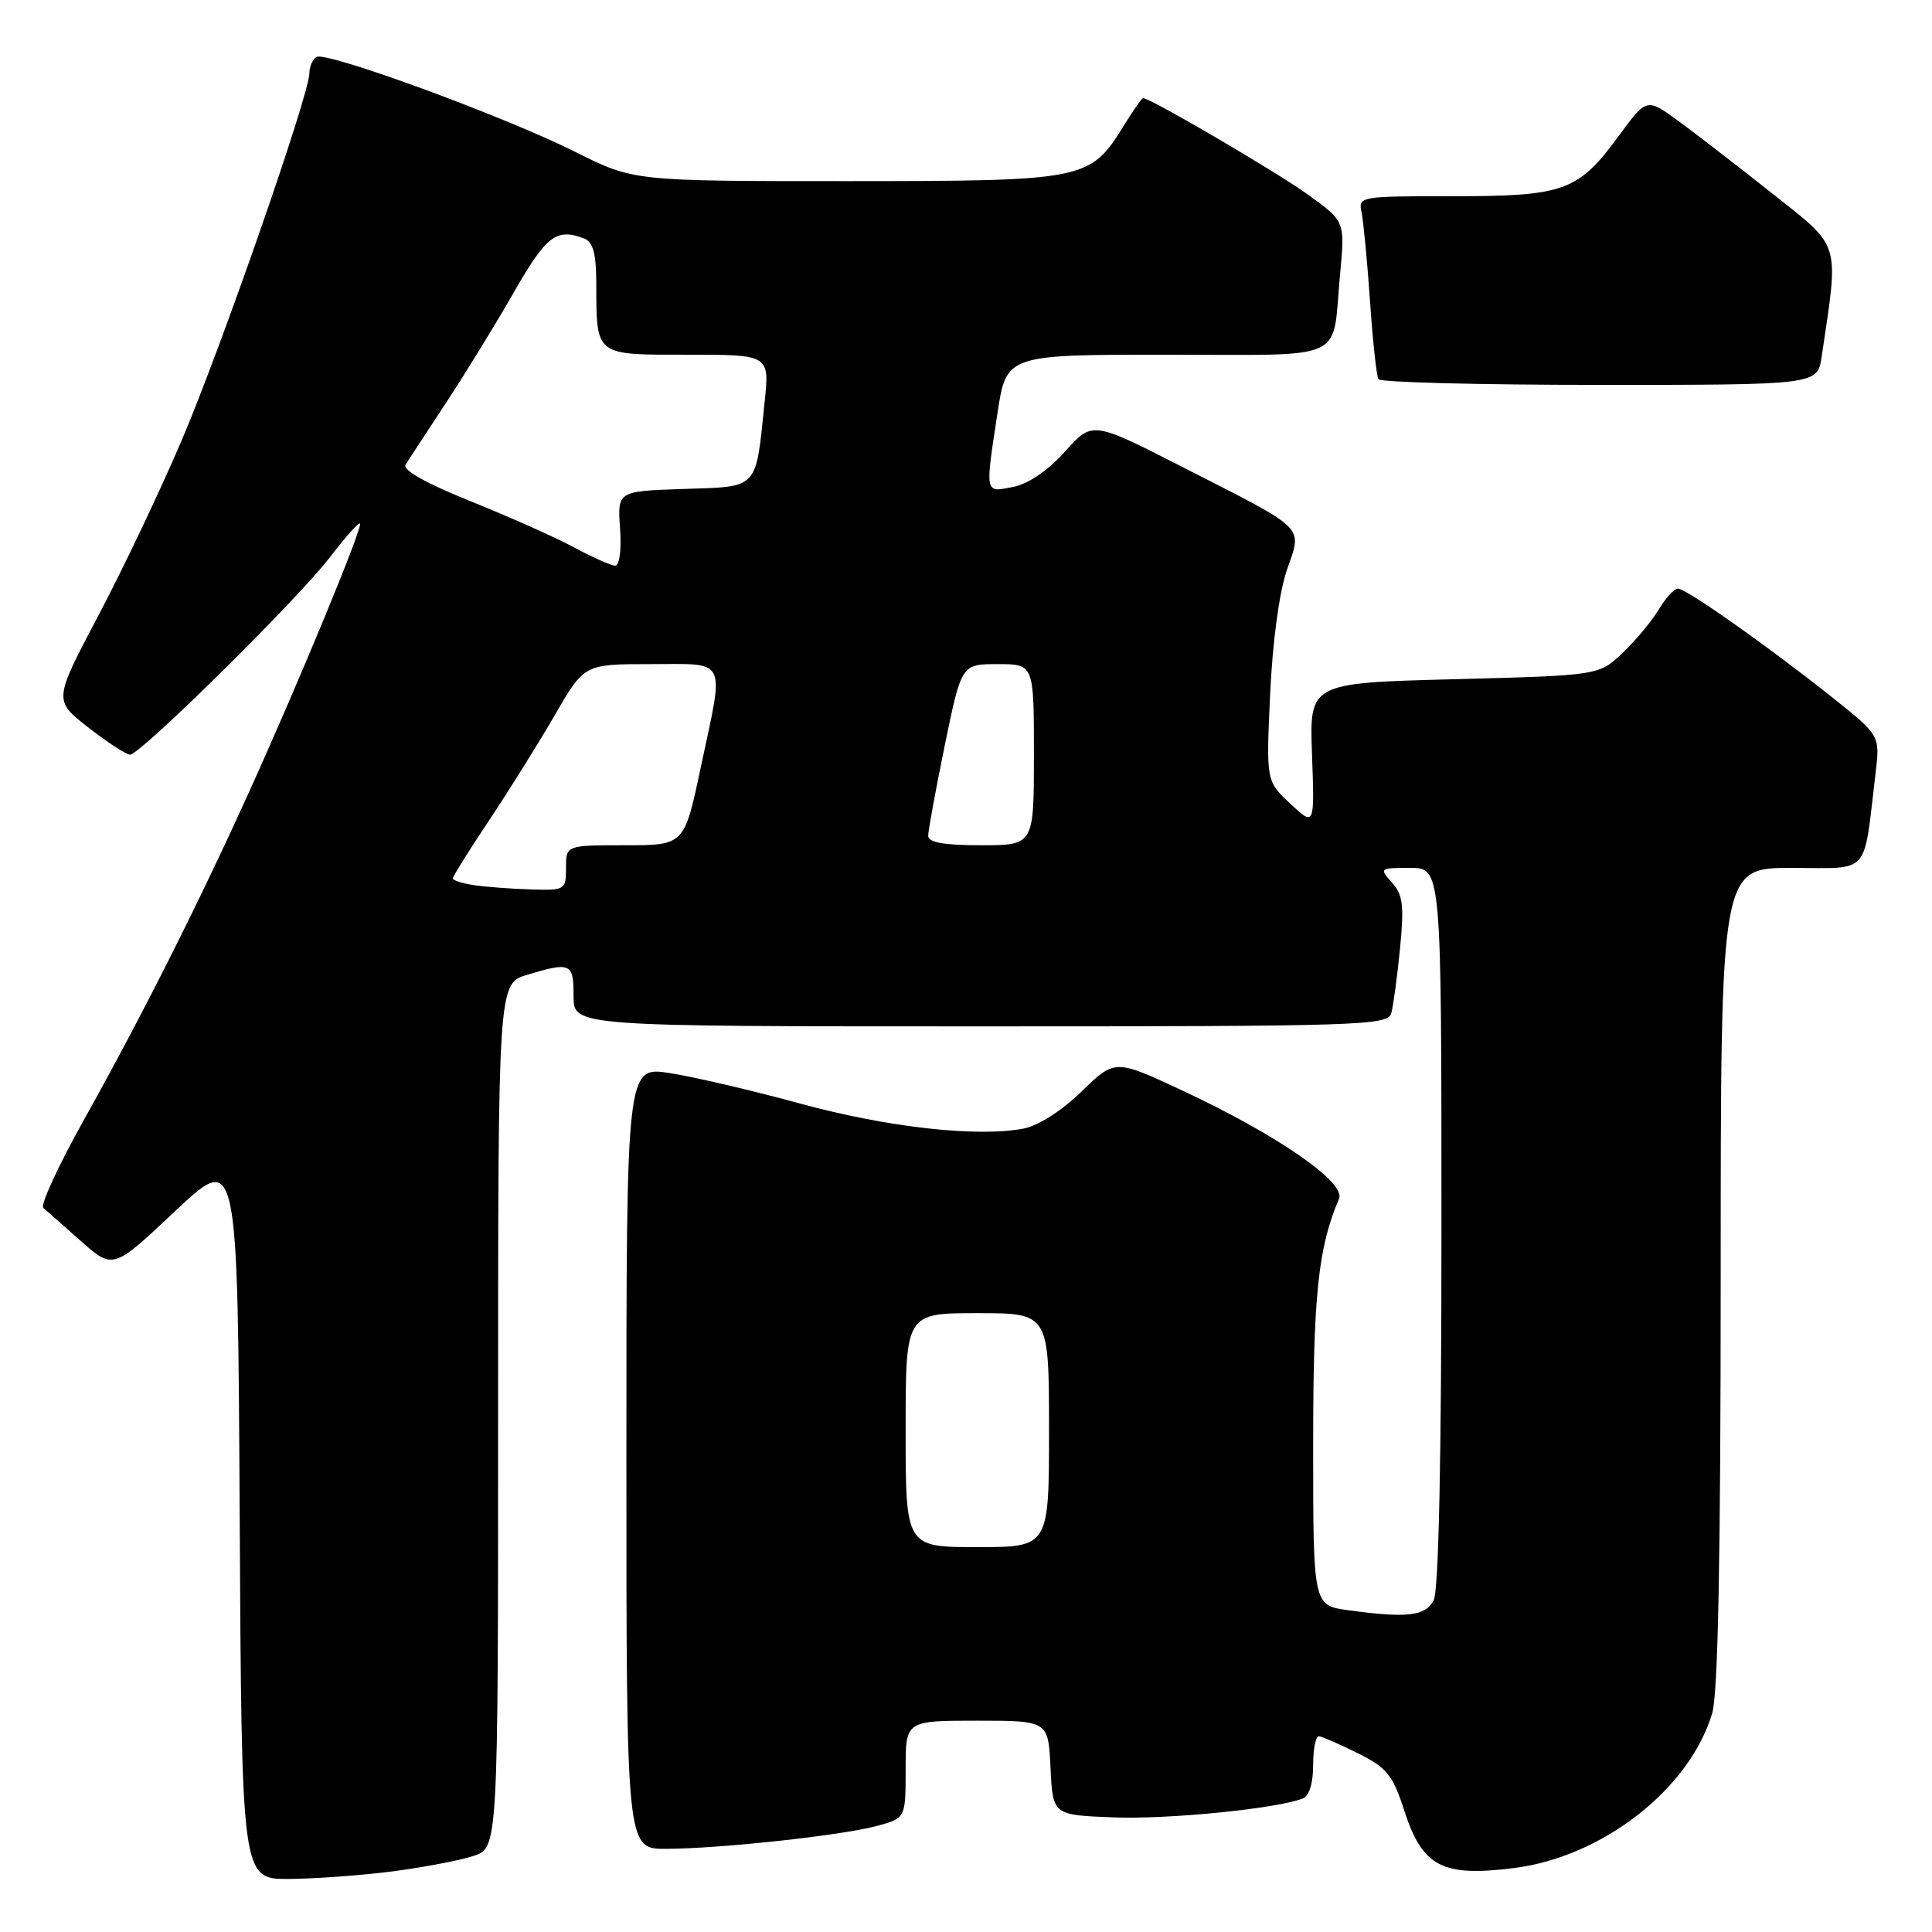 <?xml version="1.0" encoding="UTF-8" standalone="no"?>
<!DOCTYPE svg PUBLIC "-//W3C//DTD SVG 1.1//EN" "http://www.w3.org/Graphics/SVG/1.1/DTD/svg11.dtd" >
<svg xmlns="http://www.w3.org/2000/svg" xmlns:xlink="http://www.w3.org/1999/xlink" version="1.1" viewBox="0 0 256 256">
 <g >
 <path fill="currentColor"
d=" M 52.00 247.97 C 56.12 247.43 60.96 246.51 62.75 245.92 C 66.00 244.84 66.00 244.84 66.00 187.58 C 66.00 130.32 66.00 130.32 69.87 129.16 C 75.63 127.43 76.00 127.60 76.00 132.00 C 76.00 136.00 76.00 136.00 129.93 136.00 C 180.44 136.00 183.90 135.89 184.35 134.25 C 184.62 133.29 185.14 129.43 185.51 125.68 C 186.07 119.97 185.89 118.54 184.43 116.93 C 182.74 115.05 182.81 115.00 186.85 115.00 C 191.00 115.00 191.00 115.00 191.00 162.57 C 191.00 193.44 190.64 210.81 189.96 212.07 C 188.85 214.15 186.42 214.43 178.64 213.36 C 174.00 212.73 174.00 212.73 174.00 191.58 C 174.00 171.60 174.66 165.29 177.43 158.84 C 178.36 156.68 169.24 150.38 156.73 144.53 C 147.74 140.33 147.74 140.33 143.31 144.63 C 140.67 147.20 137.56 149.18 135.59 149.55 C 129.41 150.71 117.53 149.37 106.00 146.22 C 99.67 144.49 91.91 142.68 88.75 142.19 C 83.00 141.30 83.00 141.30 83.00 193.15 C 83.00 245.00 83.00 245.00 88.25 244.98 C 95.39 244.96 111.51 243.21 116.18 241.95 C 120.00 240.92 120.00 240.92 120.00 234.46 C 120.00 228.00 120.00 228.00 129.45 228.00 C 138.90 228.00 138.90 228.00 139.20 234.25 C 139.50 240.50 139.50 240.50 147.50 240.81 C 154.75 241.10 169.08 239.67 172.60 238.32 C 173.47 237.99 174.00 236.31 174.00 233.89 C 174.00 231.75 174.34 230.03 174.75 230.06 C 175.16 230.09 177.48 231.10 179.91 232.31 C 183.76 234.22 184.54 235.18 186.06 239.88 C 188.48 247.36 191.07 248.72 200.59 247.53 C 212.33 246.06 223.86 237.07 226.87 227.04 C 227.65 224.44 228.00 206.47 228.00 169.13 C 228.00 115.00 228.00 115.00 237.41 115.00 C 247.98 115.00 246.86 116.25 248.52 102.48 C 249.12 97.46 249.12 97.46 242.81 92.43 C 234.27 85.63 223.45 78.00 222.34 78.00 C 221.84 78.00 220.70 79.24 219.80 80.75 C 218.90 82.26 216.75 84.85 215.02 86.50 C 211.87 89.50 211.87 89.50 192.69 90.00 C 173.50 90.50 173.50 90.50 173.85 100.00 C 174.19 109.50 174.19 109.50 170.98 106.50 C 167.77 103.50 167.77 103.50 168.30 92.00 C 168.61 85.13 169.50 78.51 170.51 75.56 C 172.56 69.58 173.40 70.41 156.62 61.85 C 144.74 55.79 144.74 55.79 141.12 59.83 C 138.87 62.34 136.27 64.12 134.25 64.52 C 130.46 65.27 130.52 65.56 132.17 54.75 C 133.35 47.00 133.35 47.00 154.61 47.00 C 178.89 47.00 176.47 48.11 177.56 36.42 C 178.23 29.34 178.23 29.34 173.36 25.82 C 169.25 22.85 152.44 13.00 151.47 13.00 C 151.30 13.00 150.16 14.62 148.94 16.60 C 144.43 23.89 143.93 23.99 112.23 24.00 C 83.96 24.00 83.96 24.00 76.23 20.13 C 66.84 15.42 43.21 6.75 41.93 7.55 C 41.42 7.86 41.00 8.82 41.00 9.68 C 41.00 12.48 29.27 46.20 24.01 58.50 C 21.19 65.10 16.23 75.52 12.99 81.65 C 7.10 92.81 7.10 92.81 11.71 96.40 C 14.25 98.38 16.74 100.00 17.23 100.00 C 18.60 100.00 39.57 79.28 43.74 73.81 C 45.74 71.19 47.52 69.19 47.70 69.37 C 48.12 69.78 39.65 90.28 32.98 104.99 C 26.26 119.82 18.75 134.74 11.09 148.44 C 7.73 154.46 5.32 159.68 5.74 160.05 C 6.16 160.42 8.41 162.41 10.74 164.47 C 14.99 168.22 14.99 168.22 23.24 160.45 C 31.50 152.69 31.50 152.69 31.76 200.84 C 32.02 249.00 32.02 249.00 38.26 248.97 C 41.69 248.95 47.87 248.50 52.00 247.97 Z  M 241.38 47.25 C 243.68 31.81 244.02 32.92 234.85 25.65 C 230.26 22.01 224.63 17.67 222.35 16.00 C 218.19 12.97 218.19 12.97 214.49 18.01 C 209.11 25.34 207.29 26.00 192.53 26.00 C 180.03 26.00 179.96 26.01 180.43 28.25 C 180.68 29.49 181.18 34.77 181.54 40.00 C 181.90 45.22 182.40 49.84 182.65 50.25 C 182.91 50.66 196.10 51.00 211.97 51.00 C 240.82 51.00 240.82 51.00 241.38 47.25 Z  M 120.00 189.50 C 120.00 174.00 120.00 174.00 129.50 174.00 C 139.00 174.00 139.00 174.00 139.00 189.50 C 139.00 205.00 139.00 205.00 129.50 205.00 C 120.00 205.00 120.00 205.00 120.00 189.50 Z  M 62.75 117.28 C 61.24 117.05 60.00 116.65 60.00 116.39 C 60.00 116.13 62.16 112.67 64.81 108.70 C 67.45 104.74 71.37 98.46 73.52 94.75 C 77.42 88.00 77.42 88.00 86.21 88.00 C 96.52 88.00 96.00 86.90 92.84 101.75 C 90.67 112.00 90.67 112.00 82.83 112.00 C 75.00 112.00 75.00 112.00 75.00 115.00 C 75.00 117.93 74.89 118.00 70.25 117.85 C 67.64 117.77 64.26 117.51 62.75 117.28 Z  M 122.99 110.75 C 122.99 110.06 123.98 104.66 125.19 98.75 C 127.40 88.00 127.40 88.00 132.20 88.00 C 137.00 88.00 137.00 88.00 137.00 100.00 C 137.00 112.00 137.00 112.00 130.00 112.00 C 125.07 112.00 123.00 111.63 122.99 110.75 Z  M 76.00 72.50 C 73.53 71.17 67.35 68.43 62.29 66.39 C 56.54 64.08 53.32 62.28 53.73 61.60 C 54.10 60.99 56.48 57.35 59.02 53.50 C 61.56 49.65 65.64 43.02 68.07 38.76 C 72.40 31.20 73.72 30.19 77.42 31.61 C 78.57 32.05 79.00 33.60 79.01 37.36 C 79.04 47.26 78.71 47.00 91.10 47.00 C 101.97 47.00 101.97 47.00 101.32 53.25 C 100.11 65.00 100.61 64.46 90.59 64.79 C 81.81 65.08 81.81 65.08 82.16 70.04 C 82.36 72.93 82.08 74.98 81.50 74.96 C 80.95 74.93 78.47 73.83 76.00 72.50 Z "/>
</g>
</svg>